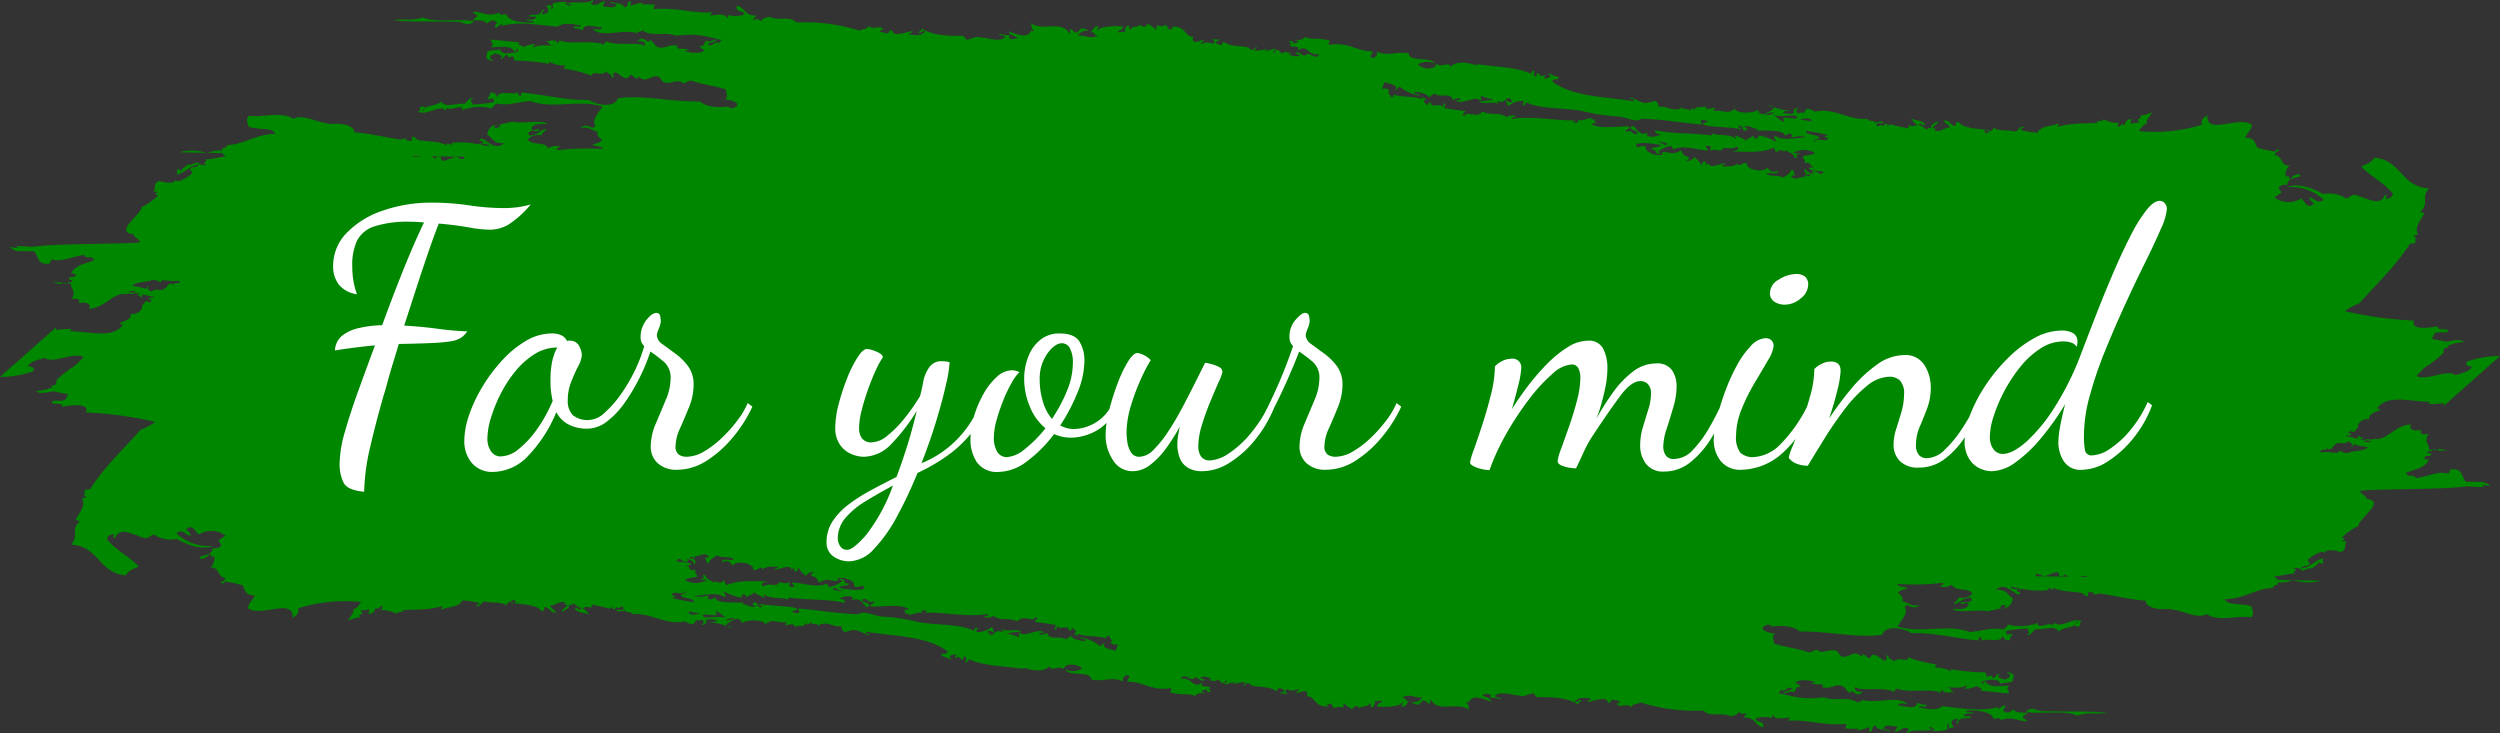 <svg xmlns="http://www.w3.org/2000/svg" xmlns:xlink="http://www.w3.org/1999/xlink" width="377.849" height="110.789" viewBox="0 0 377.849 110.789">
  <rect x="0" y="0" width="377.849" height="110.789" fill="#333333" stroke="none"/>
  <defs>
    <clipPath id="clip-path">
      <rect id="Rectangle_3620" data-name="Rectangle 3620" width="377.849" height="110.789" fill="none"/>
    </clipPath>
  </defs>
  <g id="Group_2069" data-name="Group 2069">
    <g id="Group_2068" data-name="Group 2068" transform="translate(0 0)" clip-path="url(#clip-path)">
      <path id="Path_21387" data-name="Path 21387" d="M158.013,145.335a.463.463,0,0,0-.053-.165c.079.02.13.057.053.165" transform="translate(-62.246 -52.333)" fill="#008700"/>
      <path id="Path_21388" data-name="Path 21388" d="M157.856,145.145l.052-.005c0,.006.007.013.011.019-.02-.005-.041-.01-.063-.014" transform="translate(-62.205 -52.323)" fill="#008700"/>
      <path id="Path_21389" data-name="Path 21389" d="M94.694,144.23a1.01,1.01,0,0,1,.191-.047c-.064.056-.131.081-.191.047" transform="translate(-37.315 -51.978)" fill="#008700"/>
      <path id="Path_21390" data-name="Path 21390" d="M607.7,106.072c2.06.382,1.039.357-1.07.161.23-.248.93.227,1.07-.161" transform="translate(-239.051 -38.239)" fill="#008700"/>
      <path id="Path_21391" data-name="Path 21391" d="M0,56.972a14.672,14.672,0,0,0,5.047-.87c.229-.535-.259-.667-.837-.752.53-.9,1.645-.893,2.506-1.28,1.3,1.019,4.142-.895,5.889-.12a7.5,7.5,0,0,1-1.692,1.6,1.168,1.168,0,0,0-.547.4A11.2,11.2,0,0,0,8.55,57.44c-.053.059.122,1-.729.774a.244.244,0,0,0,.11.308A7.676,7.676,0,0,1,5.44,59.1c.519.544,1.52.2,2.755.047.487.13,1.221.276,2.118.432a2.44,2.44,0,0,0-.3.624c-.39.662-1.54.155-2.154.472-.13.75,1.5-.119,1.586.823,1.1-.308,4.237-.62,3.525.836a58.281,58.281,0,0,1,10.489,1.432,9.907,9.907,0,0,1-2.2,1.184c-3.307,3.676-5.243,5.374-7.583,8.883-.159.294-.675.038-.889.251.1.351-.307.986.323,1.042-.144.227-.582,0-.7.27.507.961-.2,1.833-.971,3.105a.919.919,0,0,0,.677.233c-1.558,1.292-.093,2.117-1.371,3.574,4.293.278,4.107,4.307,8.279,4.651.394-.833,1.249-.961,1.944-1.331-1.368-1.514-3.607-2.541-4.8-4.155.135-.516.524-.638.917-.757.475-.021-.427.728.348.539.7-1.908,3.237-.086,4.626.1.483-.067.736-.489,1.217-.558a4.476,4.476,0,0,0,3.41.657c1.571.843,3.823,1.8,5.58,1.031a7.114,7.114,0,0,1-5.6-1.876c.908-.792,1.425.311,2.172.374a1.185,1.185,0,0,0-.768-.914c1.165-1.071,1.377.413,2.031.7a3.491,3.491,0,0,1,3.995.207,8.266,8.266,0,0,0-1.1.739,2.674,2.674,0,0,1,.465.717,1.269,1.269,0,0,1-1.335.381c.155.913-1.142,1.078-1.944,1.331-.135.755,1.62-.083,1.334-.38.39-.035.626.174.3.2-.048.21.464.265.56.054a2,2,0,0,1-.591,1.8c1.37-.237,1.009,1.33,2.237,1.557.087.537-.985.594-.54.79.292.088.407-.093.515-.289a21.334,21.334,0,0,1,2.661.587c.368.65.332,1.525,1.864,1.522-.446.948-.9,1-1.037,1.924,1.843,1.5,6.964-1.688,6.749,1.475.745-.406.959-.884.825-1.439a23.383,23.383,0,0,1,9.559-.952c-.4.372-.615,1.034-1.241,1.062.218.627-.428.985-.779,1.777a4.746,4.746,0,0,1,1.779-.506c-.05-.162-.175-.636.4-.467a.571.571,0,0,0-.35-.537c.476-.147.571-.013,1.263-.219.335.057-.125.559.091.681.518-.011.842-.324.986-.916.574.338.381,0,.888-.255.27-.067.111.425-.091.6a4.479,4.479,0,0,1,2.469.634c-.61-.5,1.766-.238.656-.612,2.709-.178,3.842.009,6.1-.6.383.131-.338.232-.025.5,1.022-.5,2.52-.265,3.136-1.387a11.552,11.552,0,0,1,2.547.4c-.053.284-.279.292-.517.29.238.606.941-.336,1.219-.56,1.256.367,2.609-.017,3.408.657.111-.64.71-.532.985-.917.09.155.471.144.419.377-.381.436-.4-.283-.817.091,1.409.28,3.948.175,4.692,1.283.6-.09.314-.222.47-.628.891.111.676.842,1.772.838-.161-.437-.887-.561-.885-1.092.833.018,1.228-.632,2.151-.471.336.1-.507.433.421.377-.193.514-.734.493-.87,1.1.452-.208,1.292-.632,1.059-1.079.348.09.6.022.7-.269a3.255,3.255,0,0,0,1.214.785c-.365.458-.559-.152-.934-.088-.025.746,1.369.7,2.075,1.037a2.173,2.173,0,0,0-.954-.93,1.347,1.347,0,0,1,1.379-.041.6.6,0,0,1,.026-.5,23.038,23.038,0,0,1,2.663.585c.166-.09.33-.184.5-.277-.1.177-.151.326.334.372a1.777,1.777,0,0,1,.2-.345c.224.164.343.223.859-.074.135.087.273.171.231.357-.194.332-.839-.035-1.075.235-.038.268,1.1.1,1.379-.038-.248.437.861.122,1.148.6,2.492-.274,5.079,1.749,7.843,1.084a2.629,2.629,0,0,0,1.166.445,1.226,1.226,0,0,0,.469-.629c.3.015.679.145.819-.09.195.071.662.583.093.68-.067.372,1.013-.139.584-.45.262-.5,1.05-.185,1.637-.182-.061.537-.708.168-.959.414a6.362,6.362,0,0,1,2.965.783c.694-.168-.689-.167-.607-.393a3.815,3.815,0,0,1,1.745-.983c.409.107.716.333.61.712.831-.616,3.431-.626,3.621.175,1-1.056,2-.089,3.085-.384.381.131-.338.231-.026.5.778-.2,1.36-.272,1.425.3.537-.56,1.172.237,1.663-.686.082.327.35.487.63-.108.151.583,1.249,0,1.1.608,1.213-.973,2.666.336,3.5-.008.3.28.082.851.768.916,1.687-.646,1.864-.109,3.48.494.7-.169-.734-.143-.348-.538,4.077.708,9.172.592,12.3,3.009-.405.65-.821.019-1.029.576.713.356.936.23,1.469.643.258-.349-.256-.263-.162-.52a1.2,1.2,0,0,1,.889-.253c.382.13-.337.231-.025.5.484-.281.8-.04.863.249.7.1.125-.126.4-.467.536.025.366.446.206.862.367.113.457-.2.588-.451,1.992.991,5.141,1.035,7.563,1.386.465.065.979-.026.82-.091,1.069.453,3.175.692,3.832-.313-.088,1.021,1.328-.138,2.1.534.2-1.118,2.313-.731,2.758-.076a2.826,2.826,0,0,1-2.57.094c.667,1.2,3.817.107,3.99,1.554,1.774.35,3.307-.522,4.742.278.038-.427.05-.769.613-.953.887.123-.033.5.136,1.023,2.042-.184,3.645,1.449,6.4.94.566.2-.135.363.091.679,1.966.44,2.851.047,3.668.514a1.316,1.316,0,0,1,1.519-.359c.053-.194-.281-.171-.489-.217.062-.447.522-.276.772-.432.151.164-.313.441.605.393.032-.26-.527-.191-.09-.68-.709-.361-1.576.129-1.211-.788-1.456,1.2-1.525-.96-3.293-.479.721-1.19,1.557.647,2.266-.292.617.168.6.691,1.355.464.1-.3-.59-.158-.607-.393.471-.372,1.338.057,1.681.158-.074.157-.284.106-.444.127.2.157,1.5.432,1.191-.055.292.163.667.278.723.571.505.077.75-.187.587-.448.414.089.244.478-.213.485.369.428.909-.181,1.823-.165-1.546.762,1.194-.273,1.495.141a1.086,1.086,0,0,0-.4.468c.388-.033.423-.615.96-.416.375.8,2.936.2,4.13,1.232l.213-.486c.622-.063.608.23,1.051.267a1.43,1.43,0,0,1-.774.432c.022.206.751-.04,1.05.267.056-.315-.4-.343-.02-.844a2.033,2.033,0,0,0,1.752,0c.465.086-.377.255-.283.648.878-.336,1.94-.724,1.54.48,1.158-.29,1.045,1.615,3.244,1.483-.408-.431-.078-.17.4-.467.208.209.255.508.464.718.7-.2.65-.282,1.379-.039.211-.439-.168-.354.283-.647.278.566.624.437,1.142.948.062-.427.5-.854,1.077-.234.345-.461,1.229-.087,1.474-.7.513,0-.127.642.536.555.354-.619.456-.556.238-.988a2.035,2.035,0,0,0,1.191-.055c-.133.517-.734.31-.8.934,1.053.084,3.594.09,3.79-.654.232.075-.022.421-.1.664.663.12.823-.535,1.172-.9-.817.09-.351-.536-1.168-.447,1.491-.707,1.779.086,3.132-.042a1.507,1.507,0,0,1-1.663.686c.178.266.708.338,1.166.446.1-.292.379-.32.471-.63.857-.113.58.409,1.168.446.15-.288-.081-.361.1-.664,1.294,2.229,4.241.129,6.044,1.748-.5-.443-.041-.765-.627-1.237.136-.2.444-.13.374.035.481-1.46,2.343-.553,3.389-.185-.016-.561-.84-.67-1.328-.968.481-.319,1.677-.376,1.166.446.7-.191.848.02,1.5.14.639-.208-.979-.173-.722-.572.765-.622,2.575-.1,2.758-.077.479.059.914.138.748.07.893.364,1.668-.311,2.266-.293.222.008.216.58.722.575,1.377-.015,4.325-.054,5.956,1.062.216-.113.3-.429.585-.448-.048-.558-.6.294-1.006.074.53-.823,1.837-.588,2.527-.436-.193.151-.5.125-.587.45.966-.087,2.913-.982,3.06.119.367.113.457-.2.587-.45a3.887,3.887,0,0,1,1.237.285c-.051.281-.278.292-.516.29.45.8,1.479-.142,2.289.549.168-.642.949-.34,1.289-.72a27.246,27.246,0,0,0,9.574,1.24c.951,1.111,2.859.145,4.086.888.476-.17,1.06-.169,1.288-.721.269.324.393.417,1.052.268.462.084-.379.253-.284.647,1.631-.158,1.615,1.234,2.868,1.448.251-1.062-.951-.6-1.186-1.291a4.088,4.088,0,0,1,2.571-.093.607.607,0,0,1,.024-.5c.428.713,1.385.565,2.546.408.247.1-.163.2-.212.485,2.967-.208,5.352.785,8.739.484.231.074-.022.42-.1.664A10.864,10.864,0,0,0,281,110.1c-1.2.569,1.071.07,1.449-.2.334.056-.126.56.09.681.74-.033.148-.792.985-.916.155.735,1.045.446,1.96.858.568-.133-.647-.275-.794-.411.209-.761,1.2-.313,1.895-.326.417.01-.166.58-.167.824.75-.013.992-.815,1.966-.487.453.208-.459.406-.1.663.953-.7,2.481-.147,3.717-.491.054-.193-.281-.17-.49-.215.365-.458.559.154.934.089a.826.826,0,0,1-.515.288,7,7,0,0,0,2.2-.129c.647-.31-.345-.593.425-.97-.061.254-.3.925.724.572-.068-.37-.63-.464-.067-1.185a.4.4,0,0,0,.445-.125c.8.106-.559.747.278.7.133-1.06,1.22-.648,1.92-.829.133-.362-.763-.145-1.051-.267.2-.5.774-.429,1.334-.38.71-.249-1.072-.122-.98-.43,1.165-.129,4,.074,4.129,1.232.447-.031,1.179-.277,1.052.267,1.635-.861,3.194.323,4.066.045-.125-.256-.607-.312-.721-.574.214-.3.579-.366.727-.772,2.376.373,5.6-.318,7.545.54,1.9-.6,2.361-.139,4.465-.421-2.392-.309-6.679-.132-9.813-.25-.765-.028-1.781-.929-2.455.275-.709-.092-1.695-.029-1.727-.5-.5.047-.672.589-1.332.38-.139-.045-.118-.18-.3-.2-.352-.051.554-.574.167-.825-.352-.09-1.14,1.1-.89.252-2.624.7-5.109.224-8.5-.126-1.014.81-2.761.32-3.574.167.167-.462,1.135.311,1.145-.4a3.464,3.464,0,0,1-1.423-.3c.085,1.221-2.3.409-2.9.4.229-.459.908-.222,1.449-.2-1.383-1.39-4.609.055-6.729-.632-.1.377-.618.129-.77.431-1.389-1.041-3.624-.166-5.092-.815-3.081.368-4.071.011-6.915-.651a1.217,1.217,0,0,0,.47-.629c.1.725.743-.06,1.265-.217a.724.724,0,0,0,.487.216c-.434.32-1.16.193-1.474.7.587.005.887-.437,1.637-.182.485-.623.1-.9,1.1-.739-.362-.164-.268-.583-.912-.59.466-1.086,4.436-.008,2.385-.113.3.485,2.382-.063,1.657.663,1.2.387,1.858-.432,2.829-.241.761.149.779.9,1.444,1.145-.028-.008.168-.313.142-.322.436.143,1.137,1.1,1.752,0-.61.306-1.435-.01-1.1-.609.688.746,4.027-.078,5.722.707.23,0,.288-.279.4-.467,2.011.738,5.2-.068,6.725.634l.213-.485c.334.643.885.477,1.8.336-.785-.259-.072-.6-1.283-.624,1.165-.122,2.175.279,3.272-.366-.084.232-.168.462-.4.468.171.242,1.432-.124,1.895-.327.126.186,1.189.459.465.718,1.363.064,2.824.262,4.3.4.258-.641-.6-.57.121-1.166-1.532-.027-2.941.425-3.593-.675-.233.006-.288.279-.4.466-.188-.058.013-.331-.233-.357.6-.32,2.855-.689,2.8.264.585-.182,1.334-.109,1.895-.328.251-.773.468-1.253-.743-1.415-.111.307.57.169.35.537-.059.455-.513.291-.658.611-.336-.146-1.674-.355-.838-.751-.4-.352-.524.311-1.031.574-.169-.431-.21-.626-.863-.249-.184-.182-.185-.467-.279-.7a29.623,29.623,0,0,1-5.233-.494c-.021.136.118.179.045.343a4.643,4.643,0,0,0-2.475-.57c.085-.232.171-.46.4-.468a19.711,19.711,0,0,1-4.389-1.085c-.15.906-1.3-.215-2.222.632-.127-.377-.959-.359-.768-.914-.85-.006.2.374-.54.79-.706-.137-1.162-1.067-1.959-.858-.056.015-.316.48-.4.468-.462-.077-.536-.554-1.1-.608.058.006.019.334.045.341-.249-.062-.668-.4-.979-.428-.521-.056-1.368.57-1.966.489-.536-.075-.627-.812-1.14-.95-.9-.241-2.176.624-2.687-.084-.559-.051-.82.359-1.333.379-1.628-.608-3.34-.726-5.252-1.335-.021-.381-.432-1.475.285-1.487-1.146-.109-2.979-.68-1.4-1.312.445-.179.888.2.676.233,1.429-.19,3.279-.187,4.343.744,4.459-.079,8.149,1,12.43.5.554-1.668,3.541-.9,4.4-.262,3.418-.091,6.454.748,10.019,1.112.319-.191.184-.247.212-.484.421.008.538.188.349.535.9-.49,3.024.395,3.228-.7.317.228.145.732,1.095.609.014-.531.144-.37.425-.973-.893.1-.969.355-.979-.428a20.532,20.532,0,0,1,3.272-.365c-.062.242.56.977-.166.826.245.538,1.005-.418,1.286-.72,1.474.107,2.9-.668,3.551.334.926-.784,2.385-.437,2.764-1.425.462.086-.38.257-.285.648,1.406.206.251-.7,1.1-.738-1.488-.718-3.341,1.253-4.324.1.132.233-.038.262-.211.486-.436-.581-2.483.752-2.172-.373a7.293,7.293,0,0,1-4.582.242c-.044.471-.445.395-.54.79-1.939-.439-3.764.32-5.212.351-3.425-1.293-7.426.34-10.909-.858.9-1.305,1.6-1.972,1.086-2.928.094-.127.26-.145.33-.308.526.223,1.233.684,1.94.015-1.277.282-1.684-.366-2.662-.585.248-.512-.146-.843-.627-1.24.355-.444.98-.472,1.477-.7-.7-.329-1.189-.122-1.659-.661a37.35,37.35,0,0,0,7.082-.176c-.079.33-.259.5-.585.451.193.368,1.508.175,1.823-.166.619,1.146,2.13.329,3.128,1.3a1.986,1.986,0,0,1-2.037.651c-.229.279-.391.662-.727.774-.2.5.544-.1.537.088a3.056,3.056,0,0,1,1.943-.865c.185.058-.015.333.231.357-.6.616-.79.208-1.707.345-.114.746,1.123-.393,1.166.448-.587.881-1.741.474-2.408.615,1,.664,3.8-.039,5.3.329a14.849,14.849,0,0,1,2.493-.455c-.332-.2-.85.359-.717-.051.242-.012.195-.168.142-.323.277-.027.458-.2.819-.091l-.2.453a1.635,1.635,0,0,0,1.254-1.532c-.853-.418-.776-1.356-2.566-1.25,1.575-1.354,2.747.846,3.6.673.44-.571-.876-.161-.208-.862-.554.141-1,.059-1.131-.283.43.082.868.165,1.31.243a.735.735,0,0,1-.062.219c.185-.055.365-.1.542-.137a12.574,12.574,0,0,0,3.815.2c.033,0,.109-.32.141-.323.081-.005.93.543.631-.109,1.046.68,2.815.584,4.232.827a1.351,1.351,0,0,1,.733.5c.74.121.065-.228.469-.629.275.031.537.069.8.1a.3.3,0,0,0-.093.282c.344-.036.679-.09,1.008-.148,2.527.4,4.654.939,6.854,1.071.015,1.1,2.026,1.351,2.939,1.287,2.326-.162,4.6,1.646,6.284.758,1.741,1.2,4.843.148,6.8.474.434-.815.05-1.169-.041-1.688-1.719-.469-3.656-.1-4.014-1.051,2.961-.036,4.638-1.582,7.157-1.684.265-.13.32-.59.773-.433a1.453,1.453,0,0,0,.092-.418,4.545,4.545,0,0,0,2.106-.288.628.628,0,0,1,.427.011,7.738,7.738,0,0,0,3.988.031c.042-.01-2.574-.059-6.57-.129a1.178,1.178,0,0,0-.6-.607c.9.141,1.557-.255,3.274-.363-.776-.287.923-.652-.276-.7.377-.359,1.281,0,1.237.285.9-.145.91-.443,1.706-.344.207-.475,1.028-.587.8-.935.344.01.306.235.676.231.245-.381-.187-.382.165-.826-1.327.21-2.007,1.42-3.393,1.532.26-.59,1.2-.132,1.359-.881-.453.051-.132-.334-.419-.376a5.5,5.5,0,0,1,2.192-1.283,2.649,2.649,0,0,1,.4.194.4.4,0,0,1,.207-.271.181.181,0,0,0,.092-.079,4.1,4.1,0,0,1,2.114.225c1.057-.485.4-.588.894-1.6l-.748-.07c.438-.156.708-.419.025-.5a8.957,8.957,0,0,1,2.531-1.782c-.085-1.038,4.313-3.8,1.21-4.1.076-.5-1.142-.9-.885-1.092-1.279-.474,12.527-.21,16.093-.813,2.129.134,3.248.168,2.262,0,.179-.355.82.006,1.19-.058l-.009-.013a2,2,0,0,0-1.574-.586c-.652-.006-1.375-.015-2.049-.018-.667-.663-.427-2.14-2.335-1.863-.094.216-.189.432-.282.647-1.543-.485-3.185.455-4.9.657a.77.77,0,0,1-.179-.189.683.683,0,0,0-.573-.164c-.354.034-.567-.008-.591-.179-.012-.083-.133-.16-.289-.2,1.229-.624,2.858-.631,3.57-2.057-.288-.043-.746.01-.675-.233.061-.538.708-.17.96-.416.112-.379-.337-.418-.676-.231a1.466,1.466,0,0,0,.345-.463c.15.031.3.062.445.1a.338.338,0,0,1,.075-.237l-.464-.044c.126-.719-.911-1.189-.064-2.356-.759.058-1.453.2-1.1-.606-.993.173-1.923.054-1.585-.824-2.27-.022-3.674,2.569-5.618,2.165a1.355,1.355,0,0,0-.167.113c-.489-.041-.924-.073-1.266-.093a4.1,4.1,0,0,0,1.025.3l-.035.031c-2.233-.322-2.106-.392-.991-.329a3.605,3.605,0,0,1-.836-.5l-.214.487a9.057,9.057,0,0,0-1.715-.4c.107-.127.3-.185.717-.1.241-.338-.132-.334-.417-.377a1.1,1.1,0,0,0,.4-.469c.228.335.018.312.676.233.069-.347.314-.416.47-.63-.233-.579.817-1.472,1.687-1.188-.259-.739.925-1.171,1.572-1.367.042-.347-.142-.372-.49-.214,1.623-2.336,5.062-1.105,8.064-1.093a.376.376,0,0,1-.326.306,9.353,9.353,0,0,0,2.383-.114c.208.047.03.309-.025.5l8.581-7.608a14.672,14.672,0,0,0-5.047.87c-.229.535.259.667.837.752-.53.9-1.645.893-2.506,1.28-1.3-1.019-4.142.9-5.889.12a7.522,7.522,0,0,1,1.692-1.6,1.171,1.171,0,0,0,.547-.4A11.2,11.2,0,0,0,369.3,53.35c.053-.059-.122-1,.729-.774a.244.244,0,0,0-.11-.308,7.676,7.676,0,0,1,2.491-.578c-.519-.544-1.52-.2-2.755-.047-.487-.13-1.221-.276-2.118-.432a2.437,2.437,0,0,0,.3-.624c.39-.662,1.54-.154,2.153-.472.13-.75-1.5.119-1.586-.823-1.1.308-4.237.62-3.525-.836a58.279,58.279,0,0,1-10.489-1.432,9.906,9.906,0,0,1,2.2-1.184c3.307-3.676,5.243-5.374,7.583-8.883.159-.294.675-.038.889-.251-.1-.351.307-.986-.323-1.042.144-.227.582,0,.7-.27-.508-.961.2-1.833.97-3.105a.919.919,0,0,0-.677-.233c1.558-1.292.093-2.117,1.371-3.574-4.293-.278-4.107-4.307-8.279-4.651-.394.833-1.25.961-1.944,1.331,1.368,1.514,3.607,2.541,4.8,4.155-.135.516-.524.638-.917.757-.475.021.427-.728-.348-.539-.7,1.908-3.237.086-4.626-.1-.483.067-.736.489-1.217.558a4.476,4.476,0,0,0-3.41-.657c-1.571-.843-3.823-1.8-5.58-1.031a7.114,7.114,0,0,1,5.6,1.876c-.908.792-1.426-.311-2.172-.374a1.185,1.185,0,0,0,.768.914c-1.165,1.071-1.377-.412-2.03-.7a3.491,3.491,0,0,1-3.995-.207,8.261,8.261,0,0,0,1.1-.739,2.675,2.675,0,0,1-.465-.717,1.269,1.269,0,0,1,1.335-.381c-.155-.913,1.143-1.078,1.944-1.331.135-.755-1.62.083-1.334.38-.39.035-.626-.174-.3-.2.048-.21-.464-.265-.56-.054a2,2,0,0,1,.591-1.8c-1.37.237-1.01-1.33-2.237-1.557-.087-.537.985-.594.541-.79-.292-.088-.407.093-.515.289a21.336,21.336,0,0,1-2.661-.587c-.368-.649-.332-1.525-1.864-1.522.447-.948.9-1,1.037-1.924-1.843-1.5-6.964,1.688-6.749-1.475-.745.406-.959.884-.825,1.439a23.385,23.385,0,0,1-9.559.952c.4-.372.615-1.034,1.241-1.062-.218-.627.428-.985.779-1.777a4.747,4.747,0,0,1-1.779.506c.05.162.175.636-.4.467a.57.57,0,0,0,.349.537c-.476.147-.571.013-1.263.219-.335-.057.125-.559-.091-.681-.518.011-.842.324-.986.916-.574-.339-.381,0-.888.255-.27.067-.111-.425.091-.6a4.479,4.479,0,0,1-2.469-.634c.61.5-1.766.238-.656.612-2.709.178-3.842-.008-6.1.6-.383-.131.338-.231.025-.5-1.022.5-2.519.265-3.136,1.387a11.553,11.553,0,0,1-2.547-.4c.053-.284.279-.292.517-.29-.238-.606-.94.336-1.219.56-1.256-.367-2.609.017-3.408-.657-.111.64-.71.532-.985.917-.09-.155-.471-.144-.419-.377.381-.435.4.283.817-.09-1.409-.281-3.948-.175-4.692-1.283-.6.09-.314.222-.47.629-.891-.112-.676-.843-1.772-.839.161.437.887.561.885,1.092-.833-.018-1.228.632-2.151.471-.336-.1.507-.433-.421-.377.193-.514.734-.493.87-1.1-.451.208-1.292.632-1.058,1.079-.348-.091-.6-.023-.7.268a3.255,3.255,0,0,0-1.214-.785c.365-.458.559.152.934.088.025-.746-1.369-.7-2.075-1.037a2.173,2.173,0,0,0,.954.93,1.346,1.346,0,0,1-1.378.041.606.606,0,0,1-.027.5,23.2,23.2,0,0,1-2.663-.586c-.166.09-.33.184-.5.277.1-.177.151-.326-.334-.372a1.775,1.775,0,0,1-.2.345c-.224-.163-.343-.223-.859.075-.134-.088-.273-.172-.231-.358.194-.332.839.035,1.076-.235.038-.268-1.1-.1-1.379.038.247-.437-.861-.122-1.148-.6-2.492.275-5.079-1.749-7.843-1.084a2.629,2.629,0,0,0-1.166-.445,1.226,1.226,0,0,0-.469.629c-.3-.015-.679-.145-.819.09-.195-.071-.662-.583-.093-.68.067-.373-1.013.138-.584.449-.262.5-1.05.185-1.637.182.061-.538.708-.169.959-.414a6.359,6.359,0,0,1-2.965-.783c-.7.168.689.167.607.393a3.812,3.812,0,0,1-1.745.983c-.409-.107-.716-.332-.61-.712-.832.616-3.431.626-3.621-.175-1,1.056-2,.089-3.085.384-.381-.132.338-.232.026-.5-.778.2-1.361.272-1.425-.3-.537.56-1.171-.237-1.663.686-.082-.327-.35-.487-.63.108-.151-.583-1.249,0-1.1-.608-1.212.973-2.665-.336-3.5.008-.3-.28-.082-.851-.768-.916-1.687.646-1.864.109-3.48-.494-.7.17.734.143.348.538-4.077-.709-9.172-.592-12.3-3.009.4-.65.82-.019,1.028-.576-.713-.356-.936-.23-1.469-.643-.258.349.256.263.162.52a1.2,1.2,0,0,1-.889.253c-.382-.13.338-.231.025-.5-.484.281-.8.04-.863-.249-.7-.1-.125.126-.4.467-.536-.025-.366-.446-.206-.862-.367-.113-.457.2-.588.451-1.992-.991-5.141-1.035-7.563-1.386-.465-.065-.979.026-.82.091-1.068-.453-3.175-.691-3.832.313.088-1.021-1.329.138-2.1-.534-.2,1.118-2.313.731-2.758.076a2.826,2.826,0,0,1,2.57-.094c-.667-1.2-3.817-.107-3.99-1.554-1.774-.35-3.307.522-4.742-.278-.038.427-.05.769-.613.953-.887-.123.033-.5-.136-1.023-2.042.184-3.645-1.449-6.4-.94-.566-.2.135-.363-.092-.679-1.966-.44-2.851-.047-3.668-.514a1.316,1.316,0,0,1-1.519.359c-.053.194.281.171.489.217-.062.447-.522.276-.773.432-.15-.164.313-.441-.6-.393-.032.26.527.191.09.68.708.361,1.576-.129,1.211.788,1.455-1.2,1.525.96,3.293.479-.721,1.191-1.557-.647-2.266.292-.617-.168-.6-.691-1.355-.464-.1.3.59.158.607.393-.471.372-1.338-.057-1.682-.158.075-.157.284-.106.445-.127-.2-.157-1.5-.432-1.191.055-.292-.163-.667-.278-.723-.571-.505-.077-.75.187-.587.448-.414-.089-.244-.478.213-.485-.369-.428-.909.182-1.822.166,1.546-.763-1.194.272-1.5-.141a1.085,1.085,0,0,0,.4-.468c-.388.033-.423.615-.96.416-.376-.8-2.937-.2-4.131-1.232l-.213.487c-.622.062-.608-.231-1.051-.268a1.429,1.429,0,0,1,.774-.432c-.022-.206-.751.04-1.05-.267-.056.315.405.343.02.844a2.036,2.036,0,0,0-1.752,0c-.465-.086.377-.255.283-.648-.878.336-1.94.724-1.54-.48-1.158.29-1.045-1.615-3.244-1.483.408.431.078.17-.4.468-.207-.21-.254-.509-.463-.718-.7.2-.651.281-1.379.038-.211.439.168.354-.283.647-.278-.566-.624-.437-1.142-.948-.062.427-.5.854-1.077.234-.345.461-1.229.087-1.474.7-.513,0,.127-.643-.536-.555-.354.618-.456.556-.238.987a2.04,2.04,0,0,0-1.191.055c.133-.517.734-.31.8-.934-1.053-.084-3.594-.09-3.79.654-.231-.074.022-.421.1-.664-.663-.12-.823.535-1.172.9.817-.09.351.536,1.168.447-1.491.707-1.779-.086-3.132.042a1.507,1.507,0,0,1,1.663-.686c-.178-.267-.708-.338-1.166-.446-.1.292-.379.32-.471.629-.857.113-.58-.409-1.168-.446-.15.288.081.361-.1.664-1.294-2.229-4.242-.128-6.044-1.748.5.444.041.765.627,1.237-.136.2-.444.13-.374-.035-.481,1.46-2.343.553-3.389.185.016.561.84.67,1.328.968-.481.32-1.677.376-1.166-.446-.7.192-.848-.02-1.5-.139-.639.208.979.173.722.572-.765.622-2.575.1-2.758.077-.479-.059-.914-.138-.748-.07-.893-.364-1.668.311-2.267.293-.221-.008-.215-.58-.722-.575-1.377.015-4.325.054-5.956-1.062-.216.113-.3.429-.585.448.048.558.6-.293,1.006-.074-.53.823-1.837.588-2.527.436.193-.151.5-.125.587-.45-.966.087-2.913.982-3.06-.118-.367-.113-.456.2-.587.45a3.887,3.887,0,0,1-1.237-.285c.051-.281.278-.292.516-.289-.45-.8-1.479.141-2.289-.549-.168.642-.949.34-1.289.72a27.276,27.276,0,0,0-9.574-1.24c-.951-1.111-2.859-.145-4.086-.888-.476.17-1.06.169-1.288.721-.27-.324-.394-.417-1.053-.268-.462-.084.379-.253.284-.647-1.63.158-1.615-1.234-2.869-1.448-.251,1.062.951.6,1.186,1.291a4.088,4.088,0,0,1-2.571.093.609.609,0,0,1-.024.5c-.428-.714-1.385-.566-2.546-.409-.247-.1.163-.2.211-.485-2.967.208-5.351-.785-8.738-.484-.231-.074.023-.42.1-.664A10.865,10.865,0,0,0,96.852.686c1.2-.569-1.071-.07-1.448.2-.336-.057.125-.56-.091-.682-.739.033-.148.792-.985.916-.155-.735-1.045-.446-1.96-.858-.568.133.647.275.793.412-.209.761-1.2.312-1.895.326-.417-.011.166-.581.167-.825-.75.013-.993.815-1.966.487-.453-.208.46-.406.1-.663-.953.7-2.481.147-3.717.491-.054.193.281.17.49.215-.366.458-.56-.153-.934-.089A.825.825,0,0,1,85.919.33a6.989,6.989,0,0,0-2.2.13c-.647.31.345.592-.425.969.061-.254.3-.924-.723-.572.068.37.63.464.067,1.185a.406.406,0,0,0-.445.125c-.8-.106.559-.746-.278-.7-.133,1.06-1.22.648-1.92.829-.132.362.763.145,1.052.267-.2.5-.774.429-1.334.38-.71.249,1.072.122.98.43-1.166.129-4.005-.074-4.13-1.232-.447.031-1.179.277-1.052-.267-1.635.861-3.194-.323-4.066-.044.125.255.607.311.721.573-.214.3-.579.366-.727.772-2.376-.373-5.6.318-7.545-.54-1.9.6-2.361.139-4.465.421,2.392.309,6.679.132,9.813.25.765.028,1.781.929,2.455-.275.709.092,1.695.029,1.727.5.5-.047.672-.589,1.332-.38.139.045.118.18.3.2.352.051-.554.574-.167.825.353.09,1.14-1.1.89-.252,2.624-.694,5.108-.224,8.5.126,1.014-.81,2.761-.32,3.574-.167-.167.463-1.135-.311-1.145.4a3.471,3.471,0,0,1,1.423.3c-.085-1.221,2.3-.409,2.9-.4-.229.459-.908.221-1.449.2,1.383,1.39,4.609-.055,6.729.633.1-.378.618-.129.77-.432,1.389,1.041,3.623.166,5.092.815,3.081-.368,4.071-.01,6.915.651a1.214,1.214,0,0,0-.469.629c-.1-.725-.744.06-1.265.217a.724.724,0,0,0-.487-.216c.434-.32,1.16-.193,1.474-.7-.588-.005-.886.437-1.637.182-.485.623-.1.9-1.1.739.362.164.268.583.912.59-.466,1.087-4.436.008-2.385.113-.3-.485-2.382.063-1.657-.662-1.2-.388-1.858.431-2.829.24-.762-.149-.779-.9-1.445-1.145.028.008-.167.313-.141.322-.436-.143-1.137-1.1-1.753,0,.611-.306,1.436.01,1.1.609-.688-.746-4.027.078-5.722-.707-.229,0-.287.279-.4.468-2.012-.738-5.2.068-6.725-.634l-.213.485c-.334-.643-.885-.477-1.8-.336.785.259.072.6,1.283.624-1.165.122-2.175-.279-3.272.366.084-.232.168-.462.4-.467-.171-.242-1.432.123-1.895.326-.126-.186-1.189-.459-.465-.718-1.363-.064-2.824-.262-4.3-.4-.258.641.6.57-.121,1.166,1.532.027,2.941-.425,3.593.676.233-.006.288-.279.4-.466.188.058-.013.331.233.357-.6.32-2.855.69-2.8-.263-.585.182-1.334.108-1.895.327-.251.773-.468,1.253.743,1.415.111-.307-.57-.169-.351-.537.059-.454.514-.29.658-.611.336.146,1.674.355.838.751.4.352.524-.311,1.031-.574.169.431.211.626.863.249.184.182.185.467.279.7a29.621,29.621,0,0,1,5.233.494c.021-.136-.118-.179-.045-.343a4.635,4.635,0,0,0,2.475.57c-.085.232-.171.46-.4.468a19.746,19.746,0,0,1,4.389,1.085c.15-.906,1.3.215,2.221-.632.128.378.96.359.768.914.85.006-.2-.373.54-.79.707.137,1.162,1.067,1.959.858.056-.015.316-.48.4-.468.463.077.536.554,1.1.608-.058-.006-.019-.334-.045-.341.249.062.668.4.979.428.521.056,1.368-.57,1.966-.489.536.075.627.812,1.14.95.9.241,2.176-.624,2.687.084.559.05.82-.359,1.333-.379,1.628.608,3.34.726,5.252,1.335.021.381.432,1.475-.285,1.487,1.146.109,2.979.68,1.4,1.312-.446.179-.889-.2-.677-.233-1.429.19-3.279.187-4.343-.744-4.459.079-8.149-1-12.43-.5-.554,1.668-3.541.9-4.4.262-3.417.091-6.454-.748-10.019-1.112-.319.191-.184.247-.212.484-.421-.008-.538-.188-.349-.535-.9.49-3.024-.395-3.228.7-.317-.228-.145-.732-1.095-.609-.014.531-.144.37-.425.973.893-.1.969-.355.979.428a20.532,20.532,0,0,1-3.272.365c.062-.242-.56-.977.166-.826-.245-.539-1.005.418-1.286.719-1.474-.107-2.9.668-3.551-.334-.926.784-2.385.437-2.764,1.425-.462-.085.38-.256.285-.648-1.406-.206-.251.7-1.1.738,1.488.718,3.34-1.253,4.323-.1-.132-.233.038-.262.211-.486.436.581,2.483-.752,2.172.373a7.293,7.293,0,0,1,4.582-.242c.045-.471.445-.395.54-.79,1.939.439,3.764-.32,5.212-.351,3.427,1.294,7.427-.34,10.909.858-.9,1.305-1.6,1.972-1.086,2.928-.094.127-.259.145-.329.308-.527-.223-1.234-.683-1.94-.015,1.277-.281,1.683.366,2.662.585-.249.512.145.844.627,1.241-.355.443-.98.471-1.476.7.7.328,1.188.121,1.658.66a37.357,37.357,0,0,0-7.082.176c.079-.33.26-.5.586-.451-.192-.368-1.508-.175-1.823.166-.619-1.146-2.129-.329-3.128-1.3a1.985,1.985,0,0,1,2.037-.652c.229-.279.391-.662.727-.774.2-.5-.545.1-.537-.088a3.056,3.056,0,0,1-1.942.865c-.186-.058.014-.333-.232-.357.605-.616.791-.208,1.708-.345.114-.746-1.123.393-1.166-.448.587-.881,1.74-.474,2.408-.615-1-.664-3.8.04-5.3-.329a14.85,14.85,0,0,1-2.493.455c.332.2.85-.359.718.051-.243.012-.2.168-.142.323-.278.028-.459.2-.819.091l.2-.453a1.635,1.635,0,0,0-1.254,1.532c.853.418.776,1.356,2.566,1.25-1.576,1.354-2.747-.846-3.6-.673-.44.572.876.161.208.862.554-.141,1-.059,1.131.283-.43-.082-.868-.164-1.31-.243a.732.732,0,0,1,.062-.219c-.185.056-.365.1-.542.137a12.577,12.577,0,0,0-3.816-.2c-.033.005-.108.32-.14.323-.081.005-.93-.543-.631.109-1.046-.68-2.815-.584-4.232-.827a1.351,1.351,0,0,1-.733-.5c-.74-.121-.065.228-.469.629-.275-.031-.537-.069-.8-.1a.3.3,0,0,0,.093-.282c-.344.036-.679.09-1.008.148-2.527-.4-4.654-.939-6.854-1.071-.015-1.1-2.026-1.351-2.939-1.287-2.325.162-4.595-1.646-6.283-.758-1.741-1.2-4.843-.147-6.8-.474-.434.815-.05,1.169.041,1.688,1.719.469,3.656.1,4.015,1.051-2.962.036-4.639,1.582-7.157,1.684-.265.131-.32.59-.773.434a1.444,1.444,0,0,0-.092.418,4.537,4.537,0,0,0-2.106.288.628.628,0,0,1-.427-.011,7.738,7.738,0,0,0-3.988-.031c-.042.01,2.574.06,6.57.129a1.179,1.179,0,0,0,.6.606c-.9-.141-1.557.255-3.273.363.775.288-.923.653.276.7-.377.359-1.281,0-1.237-.285-.9.145-.91.444-1.706.344-.207.475-1.028.587-.8.935-.344-.01-.307-.235-.676-.231-.245.381.187.382-.165.826,1.327-.21,2.007-1.42,3.393-1.532-.26.59-1.2.132-1.359.882.453-.052.132.334.418.375a5.494,5.494,0,0,1-2.191,1.283,2.631,2.631,0,0,1-.4-.194.393.393,0,0,1-.207.271.183.183,0,0,0-.092.079,4.1,4.1,0,0,1-2.114-.225c-1.057.485-.4.588-.894,1.6l.748.07c-.438.155-.708.418-.025.5A8.956,8.956,0,0,1,21.4,31.3c.085,1.039-4.313,3.8-1.209,4.1-.076.5,1.141.9.885,1.092,1.279.475-12.527.21-16.093.813-2.129-.134-3.248-.168-2.261,0-.179.356-.821-.006-1.191.058l.008.013a2,2,0,0,0,1.574.586c.652.006,1.375.015,2.049.018.667.663.427,2.14,2.335,1.863.094-.216.189-.432.282-.647,1.543.485,3.185-.455,4.9-.657a.758.758,0,0,1,.179.189.683.683,0,0,0,.573.164c.354-.034.567.008.591.179.012.083.133.16.289.2-1.229.624-2.858.631-3.57,2.057.288.043.746-.01.675.233-.061.538-.708.17-.96.416-.111.379.337.418.676.231a1.454,1.454,0,0,0-.346.464c-.15-.032-.3-.063-.445-.1a.337.337,0,0,1-.075.237l.464.044c-.127.719.911,1.189.064,2.356.759-.058,1.453-.2,1.1.607.993-.174,1.923-.055,1.585.823,2.27.022,3.674-2.569,5.618-2.165a1.439,1.439,0,0,0,.167-.113c.49.042.924.074,1.266.093a4.1,4.1,0,0,0-1.025-.3l.035-.031c2.233.322,2.106.392.991.329a3.624,3.624,0,0,1,.837.5l.213-.487a9.118,9.118,0,0,0,1.715.4c-.107.127-.3.185-.717.1-.241.338.131.334.417.377a1.107,1.107,0,0,0-.4.469c-.228-.335-.018-.312-.676-.233-.069.346-.314.416-.47.629.233.579-.817,1.473-1.687,1.188.259.739-.925,1.171-1.572,1.367-.042.347.142.372.49.214-1.623,2.336-5.062,1.105-8.064,1.093a.376.376,0,0,1,.326-.306,9.384,9.384,0,0,0-2.383.114c-.208-.047-.03-.309.025-.5Zm103.351,32.9a.885.885,0,0,1,.532.082l-.532-.082m1.552,1.142a29.533,29.533,0,0,1-3.381-.641c.174-.047.349-.094.518-.148.244-.382-.89.009-.348-.54.334-.291,1.365.286,1.892-.326.428.168-.3.2-.445.483-.09-.013-.175-.023-.241-.029-.062.808,2.038.407,2,1.2m1.962-3.366a3.263,3.263,0,0,1-3.319.026c.44-.4,1.219-.289,1.778-.505.194-.477-.556-.423-.136-1.025-1.64.161-.551-.784-1.54-.482a1.205,1.205,0,0,1,.89-.253c-.231-.482-1.384-.446-2.288-.552.535-.977.622.24,1.752,0,.024-.2-.175-.274-.165-.466.417.261,1.069.391,1.043.9.21.1.434-.795-.091-.681a1.2,1.2,0,0,1,.413-.544c.444-.1.87-.2,1.286-.294a.938.938,0,0,1,.64.383c-.112.185-.4.1-.63.108.279.25.127.743.579.9.176-.538.653-.818,1.314-1.224.413.421,2.115.12,2.474.569-.427.425-1.642-.366-1.777.508,1.1-.5,1.27.036,1.728.5.122-.883,3.241-.476,3.036.622.621.167,1.411-.789,1.377-.038.534-.532,1.457-.46,2.339-.452-.052.281-.28.292-.516.289.122.581,2.446-.979,2.616.244A.374.374,0,0,1,120,85.87c.186.186-.2.259.161.521.606-.091.317-.224.471-.629a4.725,4.725,0,0,0,1.186,1.289,1.107,1.107,0,0,1,1.217-.558c-.737.351-.436.627.008.655l0,0c.416.214.551.586.767.914,1.189-.781,1.615-.242,2.829-.239a.456.456,0,0,1,.069-.46,3.006,3.006,0,0,1,1.813.329.41.41,0,0,1-.129.128c.073-.021.142-.049.211-.076a.927.927,0,0,1,.525.835c-.067.308.96.07,1.192-.057.414,0,.074.42.282.534-.374.022-.769.067-1.173.116a21.808,21.808,0,0,1-2.57-.3c.278-.566,1.23-.088,1.475-.7-1.114.136-.3-.81-1.468-.643-.055.193.281.169.488.216a4.032,4.032,0,0,1-2.008.987,1.914,1.914,0,0,1-.414-.558c-1.282.776-3.688-.077-5.189-.15-.088.334.368.365.279.7-1.08.013-.639-.361-.652-.733-.712.272-.61.125-1.565.02-.619.87-1.518-.055-2.41.615-.138-.044-.116-.178-.3-.2.133-.515.67-.411,1.03-.575-1.609.089-4.389-.307-6.288.586-.324-.145-.211-.532-.465-.718-.673.895-1.427-.309-1.334.38-.524-.345-1.178-.43-1.444-1.145-.993-.185.407.634-.587.45-.183.347.631.136.865.249m19.428,1.169c.168.288.62.416,1.1.528a3.5,3.5,0,0,1-1.646-.327,3.773,3.773,0,0,0,.543-.2M25.451,43.712c-.027.01-.053.017-.08.025.035-.012.062-.02.08-.025m79.433,40.421a1.167,1.167,0,0,1-.211.3c-.311.031-.414-.054-.48-.16.236-.044.468-.089.691-.136M19.751,43.93c1.161.182,1.395.279-.217.182.071-.063.142-.126.217-.182m.179-.728c.814-.677,2.192-.487,3.174-.907a2.772,2.772,0,0,1,1.188.4c.047-.107.094-.216.14-.324l.956.029a4.279,4.279,0,0,0,1.372.04l.442.011c-.055.716-1.317.043-.908.668a.928.928,0,0,0-.677-.233c-.351.182-.427.785-.914.756-.04.111-.012.168.052.193-.743.026-1.375-.218-1.85.244-.268-.217-.815-.276-.393-.881-.23.006-.285.281-.4.468A9.9,9.9,0,0,0,19.93,43.2m42.4-19.608,1.316.018c-.565.116-1.074.2-1.316-.018m7.815.1a1.831,1.831,0,0,0,.058.295,1.158,1.158,0,0,1-.95-.176.625.625,0,0,0-.493-.075c-.576.159-1.092.41-1.67.565-.443.025-.441-.2-.424-.433.012-.167-.487-.256-.64-.114a1.51,1.51,0,0,1-.363.242c.045-.221-.354-.2-.405-.363,1.943.026,3.611.047,4.887.059M352.4,67.079l.08-.025-.08.026h0M274.5,20.917a.885.885,0,0,1-.532-.082l.532.082m-1.552-1.142a29.531,29.531,0,0,1,3.381.641c-.175.047-.349.094-.518.148-.244.382.891-.009.348.54-.334.291-1.365-.286-1.893.326-.428-.168.3-.2.445-.483.091.012.175.022.241.028.062-.808-2.038-.407-2-1.2m.019,6.882a1.187,1.187,0,0,1,.211-.3c.311-.031.414.054.48.16-.236.044-.468.089-.691.136m-1.6.361a.938.938,0,0,1-.64-.383c.111-.185.4-.1.63-.108-.279-.25-.127-.743-.579-.9-.176.538-.653.818-1.314,1.224-.413-.42-2.115-.12-2.474-.569.427-.425,1.642.366,1.777-.507-1.1.5-1.27-.036-1.728-.5-.122.883-3.241.476-3.036-.622-.621-.167-1.411.789-1.377.038-.534.532-1.457.46-2.338.452.051-.281.279-.292.515-.289-.122-.581-2.446.979-2.616-.244a.375.375,0,0,1-.329.306c-.186-.187.2-.26-.16-.522-.607.091-.318.224-.472.629a4.718,4.718,0,0,0-1.186-1.289,1.106,1.106,0,0,1-1.217.558c.737-.351.436-.627-.008-.655v0c-.416-.214-.551-.586-.766-.914-1.189.781-1.615.242-2.829.239a.456.456,0,0,1-.069.46,3.007,3.007,0,0,1-1.813-.329.4.4,0,0,1,.129-.128c-.073.021-.142.049-.211.076a.927.927,0,0,1-.525-.835c.066-.308-.96-.07-1.192.058-.414,0-.074-.42-.282-.535.373-.022.77-.067,1.173-.116a21.836,21.836,0,0,1,2.57.3c-.279.566-1.231.088-1.476.7,1.114-.136.3.81,1.468.643.055-.193-.281-.169-.488-.216a4.029,4.029,0,0,1,2.008-.987,1.937,1.937,0,0,1,.414.558c1.281-.776,3.687.078,5.189.15.088-.334-.368-.365-.279-.7,1.081-.013.639.361.651.734.713-.272.61-.126,1.565-.021.619-.87,1.518.055,2.41-.615.138.044.116.179.3.2-.133.515-.67.412-1.03.575,1.609-.089,4.389.307,6.288-.586.324.145.211.532.465.718.674-.894,1.427.309,1.334-.38.524.345,1.178.43,1.444,1.146.993.185-.407-.635.587-.45.183-.347-.631-.136-.865-.249a3.265,3.265,0,0,1,3.319-.026c-.44.4-1.218.29-1.778.505-.193.477.557.423.137,1.025,1.64-.161.551.784,1.54.482a1.206,1.206,0,0,1-.89.253c.231.482,1.385.446,2.289.552-.536.977-.622-.24-1.753,0-.024.2.175.274.165.466-.417-.261-1.069-.391-1.043-.9-.21-.1-.434.795.091.681a1.2,1.2,0,0,1-.413.544c-.444.1-.87.2-1.286.294m-19.807-5.046c-.168-.288-.62-.416-1.1-.528a3.5,3.5,0,0,1,1.647.327,3.782,3.782,0,0,0-.544.2M265.7,19.431a.38.38,0,0,1-.327.306c1.088.026,4.394-.194,4.342.745.372.032.431-.418.889-.255.335.046.259.321.121.631a3.68,3.68,0,0,1,2.233-.164c-.681.1-1.508.219-2.28.267.016-.035.032-.068.047-.1a.491.491,0,0,0-.095.106c-.98.057-1.861-.012-2.21-.42-.7.207.16.549.021.845a9.475,9.475,0,0,0-2.521-.912c-.462.052.116.274-.4.468q-.632-.015-.351-.537c-.312.421-1.394.473-1.169.9a6.987,6.987,0,0,0-1.774-.84c-.027.219.219.285.162.522-1.05-.86-2.654-.377-3.711-.855-.021.133.116.178.044.341-3.494-.455-5.626-.155-8.595-.808.005.361.209.616.909.588a2.292,2.292,0,0,1-2.108.263,1.191,1.191,0,0,1,.156-.463c-1.393.549-1.557-.548-2.264-1.053-1.111.629.718.65.7,1.075a.726.726,0,0,1-.155.153c-.068,0-.136-.005-.2,0a.458.458,0,0,0-.138.03c-.316-.16-.62-.7-1.186-.337-.515-.321.811-.457.356-.811-1.72-.073-4.37.451-5.679-.365.155-.214.527-.09.819-.091-.4-.328-.346-.242-.278-.7-.153.179-.99.1-.373-.036-.319-.322-1.723.6-2.2.132a.594.594,0,0,1-.025.5l-.746-.07a.813.813,0,0,1,.513-.286c-3.065.083-6.556-.709-9.625-.233-.438-.044.262-.436.513-.287-.045-.4-1.182-.23-1.379.036-1.169-.863-2.207-.163-3.71-.854-.663,1.1-2.408-.149-2.6.6-.963.072.416-.717-.091-.682-.54-.073-2.466-.318-3.1-.46.094-.216.188-.431.284-.647-.728-.1-.05.256-.587.451-.2-.639-1.665.372-1.657-.661-.428.054-.505.213-.4.467-.261-.15-1.067-.611-.392-.879.242-.381-.89.008-.35-.538-.384.087-.155.292-.21.483-1.219-.5-3.125-.239-4.345-.743.107.251.028.413-.4.467.164-.387-.809-.756-.135-1.023a.99.99,0,0,0-1.051-.267c-.118-.153.051-.412.237-.987.895.2,2.243.487,1.631,1.164.364.013.364-.522.773-.434a6.15,6.15,0,0,0,2.938,1.288c.084-.373-1.034-.074-.72-.575.408-.019,2.067.307,2.146.875a1.673,1.673,0,0,1,.843-.592c.67.634,2.473-.247,2.707.926.386-.035.622-.3,1.075-.234.44.113-.382.444-.7.27.885.89,3.108-.751,3.693.012.606-.054-.028-.364.282-.648a5.4,5.4,0,0,0,1.913.517,11.148,11.148,0,0,1-2.266.293c.592.609,2.287-.146,2.919.443.005-.207-.1-.356-.422-.375,1.289-.183.565.453,1.78-.508.657-.082.466.31.791.412-.387.438-.772-.12-1.12-.106a2.157,2.157,0,0,1,.4.878,3.716,3.716,0,0,1,2.291-.794c.231.075-.022.42-.1.665.368.112.458-.2.587-.451,2.172,1.055,5.48.785,8.383,1.295a28.854,28.854,0,0,0,5.278.832c1.079-.059,2.942,1.058,3.737.352,3.589.1,6.246.679,9.158.859.026-.217-.22-.283-.162-.518.122-.356.7-.012,1-.075,0,.544-.659.068-.656.612,1.262.444,4.239.343,5.722.707.111-.307-.569-.169-.348-.538.925-.079.261,1.138,1.283.625.079-.287-.161-.4-.605-.393.913-.535,1.763.486,2.241.211m5.933-1.783a.324.324,0,0,1-.334.283c-.564-.075-1.143-.134-1.76-.16-.01.249.1.434.088.683a8.584,8.584,0,0,1-1.745-1.344c-.086.2-.646.3-1.17.24a3.674,3.674,0,0,1,1.325-.377c-.247.87,2.078.473,3.292.478.139.044.116.179.3.2m2.141.7c-.612-.109-1.212-.221-1.825-.318.783-.1,1.749-.409,1.825.318M358.1,66.861c-1.16-.182-1.394-.279.217-.182-.07.063-.141.126-.217.182m-.178.727c-.814.677-2.192.487-3.174.907a2.772,2.772,0,0,1-1.188-.4c-.047.107-.094.216-.14.324l-.956-.029a4.262,4.262,0,0,0-1.372-.039l-.442-.012c.055-.716,1.317-.043.908-.668a.928.928,0,0,0,.677.233c.351-.182.427-.785.914-.756.04-.111.011-.168-.052-.193.743-.026,1.375.218,1.85-.244.268.217.815.276.393.881.23-.006.285-.281.4-.467a9.937,9.937,0,0,0,2.184.463M315.523,87.2l-1.316-.019c.565-.116,1.074-.2,1.316.019m-7.815-.1a1.831,1.831,0,0,0-.058-.295,1.16,1.16,0,0,1,.95.176.624.624,0,0,0,.493.075c.576-.159,1.092-.41,1.67-.565.443-.025.44.2.424.434-.012.166.487.256.64.114a1.475,1.475,0,0,1,.363-.242c-.045.221.354.194.4.362-1.942-.026-3.611-.047-4.886-.059M112.146,91.36a.379.379,0,0,1,.327-.306c-1.088-.026-4.394.194-4.342-.745-.372-.032-.431.417-.889.254-.335-.046-.259-.321-.121-.631a3.684,3.684,0,0,1-2.233.164c.681-.1,1.508-.219,2.28-.267l-.047.1a.491.491,0,0,0,.095-.106c.98-.057,1.861.012,2.21.42.7-.207-.16-.549-.021-.845a9.484,9.484,0,0,0,2.521.912c.462-.051-.116-.274.4-.468q.632.015.351.537c.312-.421,1.395-.473,1.17-.9a6.974,6.974,0,0,0,1.774.84c.027-.219-.219-.285-.162-.522,1.049.861,2.654.377,3.711.855.021-.133-.116-.178-.044-.341,3.494.455,5.626.155,8.595.808-.005-.361-.209-.617-.909-.588a2.29,2.29,0,0,1,2.108-.264,1.181,1.181,0,0,1-.156.463c1.393-.548,1.557.548,2.264,1.053,1.111-.629-.718-.65-.7-1.075a.711.711,0,0,1,.154-.153c.068,0,.136.006.2,0a.463.463,0,0,0,.139-.03c.315.16.62.7,1.185.337.515.321-.811.457-.356.811,1.72.073,4.37-.451,5.679.365-.154.214-.527.09-.819.091.4.327.346.241.278.7.153-.179.99-.1.373.036.319.323,1.723-.6,2.2-.132a.6.6,0,0,1,.025-.5l.746.07a.813.813,0,0,1-.513.287c3.065-.083,6.556.709,9.625.233.438.044-.261.436-.513.287.045.4,1.182.23,1.378-.036,1.171.863,2.209.164,3.711.854.663-1.1,2.408.149,2.6-.6.963-.071-.416.717.091.682.54.074,2.466.318,3.1.46-.094.216-.188.431-.284.647.728.1.05-.256.587-.451.2.639,1.665-.372,1.658.661.427-.054.5-.213.4-.467.261.15,1.067.611.392.879-.242.381.89-.008.35.538.384-.087.155-.291.21-.483,1.219.5,3.125.238,4.344.742-.107-.251-.027-.413.4-.467-.164.387.809.756.135,1.023a.99.99,0,0,0,1.051.267c.118.153-.052.412-.237.988-.895-.2-2.243-.487-1.631-1.165-.364-.013-.364.522-.773.434a6.15,6.15,0,0,0-2.938-1.288c-.084.373,1.034.074.72.575-.408.019-2.067-.307-2.146-.874a1.677,1.677,0,0,1-.843.591c-.67-.634-2.473.247-2.707-.926-.386.035-.622.3-1.076.234-.439-.113.383-.444.7-.27-.885-.89-3.108.751-3.693-.012-.606.054.028.364-.282.648a5.4,5.4,0,0,0-1.913-.517,11.193,11.193,0,0,1,2.266-.293c-.592-.609-2.287.146-2.919-.443,0,.208.1.356.422.375-1.289.183-.565-.453-1.78.508-.657.083-.466-.31-.791-.412.387-.438.772.12,1.12.106a2.157,2.157,0,0,1-.4-.878,3.716,3.716,0,0,1-2.291.794c-.231-.075.022-.419.1-.665-.368-.112-.458.2-.587.451-2.172-1.056-5.48-.785-8.383-1.3a28.857,28.857,0,0,0-5.278-.832c-1.079.059-2.943-1.058-3.739-.352-3.588-.1-6.245-.679-9.156-.859-.027.218.219.283.162.518-.122.356-.7.012-1,.075,0-.544.659-.068.656-.612-1.262-.444-4.239-.343-5.722-.707-.111.307.57.169.349.538-.925.079-.261-1.138-1.283-.625-.079.288.161.4.605.393-.913.535-1.763-.486-2.241-.211m-5.933,1.783a.324.324,0,0,1,.334-.283c.563.075,1.142.134,1.759.16.01-.249-.1-.434-.088-.683a8.569,8.569,0,0,1,1.745,1.344c.085-.2.646-.3,1.17-.24a3.674,3.674,0,0,1-1.325.377c.248-.87-2.078-.473-3.292-.478-.139-.044-.116-.179-.3-.2m-2.141-.7c.612.109,1.212.221,1.825.318-.783.1-1.749.409-1.825-.318" transform="translate(0 0)" fill="#008700"/>
      <path id="Path_21392" data-name="Path 21392" d="M123.619,29.433a.269.269,0,0,0,.031.019l-.045.013c0-.011.009-.022.015-.032" transform="translate(-48.707 -10.611)" fill="#008700"/>
      <path id="Path_21393" data-name="Path 21393" d="M135.267,30.6a.326.326,0,0,1,.049-.126.448.448,0,0,1-.049.126" transform="translate(-53.303 -10.986)" fill="#008700"/>
      <path id="Path_21394" data-name="Path 21394" d="M465.5,27.815a.476.476,0,0,0,.053.165c-.079-.02-.13-.057-.053-.165" transform="translate(-183.421 -10.027)" fill="#008700"/>
      <path id="Path_21395" data-name="Path 21395" d="M465.678,28.087l-.052.005-.011-.019c.02.005.041.01.063.014" transform="translate(-183.48 -10.12)" fill="#008700"/>
      <path id="Path_21396" data-name="Path 21396" d="M528.756,28.978a1.057,1.057,0,0,1-.192.047c.064-.056.132-.081.192-.047" transform="translate(-208.286 -10.441)" fill="#008700"/>
      <path id="Path_21397" data-name="Path 21397" d="M14.445,67c-2.06-.383-1.039-.357,1.07-.161-.23.248-.93-.227-1.07.161" transform="translate(-5.249 -24.046)" fill="#008700"/>
      <path id="Path_21398" data-name="Path 21398" d="M499.926,143.792a.267.267,0,0,0-.031-.019l.045-.013c0,.011-.01.021-.014.032" transform="translate(-196.989 -51.825)" fill="#008700"/>
      <path id="Path_21399" data-name="Path 21399" d="M488.276,142.571a.326.326,0,0,1-.049.126.412.412,0,0,1,.049-.126" transform="translate(-192.391 -51.397)" fill="#008700"/>
    </g>
  </g>
  <path id="Path_18552" data-name="Path 18552" d="M89.956,90.662q-2.507-.218-3.105-1.362a6.316,6.316,0,0,1-.6-2.942,18.124,18.124,0,0,1,.817-4.821q.817-2.86,2.043-6.238t2.479-6.756q-.654.055-1.39.136t-1.825.218q-1.091.136-2.833.408A3.027,3.027,0,0,1,86.605,67.1a6.2,6.2,0,0,1,2.534-1.172,17.238,17.238,0,0,1,3.541-.436q1.525-4.194,3.132-8.2T99,49.965q-.546-.054-1.063-.081t-1.062-.028a16.126,16.126,0,0,0-5.394.708,4.433,4.433,0,0,0-2.615,2.179,8.667,8.667,0,0,0-.708,3.759,13.817,13.817,0,0,0,.163,2.207,12.26,12.26,0,0,0,.545,2.1,4.223,4.223,0,0,1-2.724-1.443,4.417,4.417,0,0,1-.872-2.806,7.07,7.07,0,0,1,2.016-4.985,13.56,13.56,0,0,1,5.421-3.378,22.141,22.141,0,0,1,7.546-1.226,37.242,37.242,0,0,1,5.584.409,35.075,35.075,0,0,0,5.258.408,14.888,14.888,0,0,0,2.1-.136,15.145,15.145,0,0,0,1.934-.409,14.622,14.622,0,0,1-3.378,3.051,5.622,5.622,0,0,1-2.779.763,19.229,19.229,0,0,1-3.242-.354q-1.989-.354-4.494-.572-.709,1.8-1.58,4.332t-1.8,5.394q-.927,2.86-1.852,5.693,2.723.163,5.148.49a41.634,41.634,0,0,0,4.386.381,3.338,3.338,0,0,1-1.008,1.008,4.383,4.383,0,0,1-1.607.517,27.191,27.191,0,0,1-2.861.245q-1.826.082-4.876.136-.327,1.144-.817,2.724t-.872,3q-.382,1.417-.6,2.07-1.2,4.2-2.043,7.845A32.41,32.41,0,0,0,89.956,90.662Zm19.5-3a4.005,4.005,0,0,1-3.214-1.335,5.047,5.047,0,0,1-1.144-3.405,12.174,12.174,0,0,1,.735-3.9,22.028,22.028,0,0,1,2.043-4.3,24.647,24.647,0,0,1,2.969-3.95,15.615,15.615,0,0,1,3.569-2.914,7.581,7.581,0,0,1,3.868-1.117,3.109,3.109,0,0,1,1.58.327,1.829,1.829,0,0,1,.763.817.444.444,0,0,1,.19-.054h.191a1.475,1.475,0,0,1,1.443.817,3.167,3.167,0,0,1,.409,1.308,4.062,4.062,0,0,1-.545,1.716q-.546,1.062-1.063,2.37a7.468,7.468,0,0,0-.517,2.779,3.008,3.008,0,0,0,.763,2.261,3.44,3.44,0,0,0,2.452.735,3.643,3.643,0,0,0,2.315-1.062,15.879,15.879,0,0,0,2.425-2.724,24.5,24.5,0,0,0,2.152-3.623,21.758,21.758,0,0,0,1.444-3.759,1.779,1.779,0,0,1-.545-1.308,4.152,4.152,0,0,1,.436-1.934,4.017,4.017,0,0,1,1.008-1.308,1.7,1.7,0,0,1,.845-.463.594.594,0,0,1,.681.518,5.513,5.513,0,0,1,.082.79,3.874,3.874,0,0,1-.3,1.063,4.5,4.5,0,0,0-.3.953,1.749,1.749,0,0,0,.844,1.39q.844.627,1.934,1.416a9.2,9.2,0,0,1,1.934,1.907,4.613,4.613,0,0,1,.845,2.86,8.842,8.842,0,0,1-.681,3.323q-.682,1.69-1.362,3.214a6.709,6.709,0,0,0-.681,2.67,1.471,1.471,0,0,0,.49,1.308,2.014,2.014,0,0,0,1.144.327,5.313,5.313,0,0,0,2.7-.817,14.624,14.624,0,0,0,2.7-2.07,21.23,21.23,0,0,0,2.343-2.642,12.107,12.107,0,0,0,1.525-2.588l.708.545A20.579,20.579,0,0,1,145.8,82.3a17.042,17.042,0,0,1-4,3.623,8.316,8.316,0,0,1-4.549,1.417,4.132,4.132,0,0,1-2.915-.981,3.322,3.322,0,0,1-1.062-2.561,8.777,8.777,0,0,1,.763-3.432q.762-1.8,1.5-3.568a8.424,8.424,0,0,0,.736-3.187,3.187,3.187,0,0,0-1.008-2.588q-1.009-.844-2.043-1.553a29.153,29.153,0,0,1-1.607,3.9,28.219,28.219,0,0,1-2.261,3.814,12.814,12.814,0,0,1-2.7,2.86,4.946,4.946,0,0,1-3.023,1.09,5.957,5.957,0,0,1-2.752-.626,4.268,4.268,0,0,1-1.879-1.88,20.828,20.828,0,0,1-4.168,6.511A7.428,7.428,0,0,1,109.46,87.666Zm1.2-2.343a4.41,4.41,0,0,0,2.67-1.117,14.685,14.685,0,0,0,2.779-3.024,21.682,21.682,0,0,0,2.343-4.25,12.93,12.93,0,0,1-.327-3.105,15.206,15.206,0,0,1,.136-2.179,9.016,9.016,0,0,1,.381-1.634,5.715,5.715,0,0,1,.518-1.144,6.393,6.393,0,0,0-3.46,1.008,11.963,11.963,0,0,0-2.914,2.615,18.746,18.746,0,0,0-2.234,3.459,22.181,22.181,0,0,0-1.444,3.6,10.781,10.781,0,0,0-.517,3,3.389,3.389,0,0,0,.545,2.016A1.765,1.765,0,0,0,110.659,85.323Zm52.628,15.854a4.03,4.03,0,0,1-2.4-.735,2.475,2.475,0,0,1-1.035-2.152,5.638,5.638,0,0,1,.872-3.105,10.08,10.08,0,0,1,2.343-2.506,24.557,24.557,0,0,1,3.378-2.179q1.906-1.035,3.977-2.07.762-2.016,1.552-4.494t1.5-5.476a27.986,27.986,0,0,1-3.732,4.876,5.871,5.871,0,0,1-4.222,2.043,4.849,4.849,0,0,1-2.043-.463,3.958,3.958,0,0,1-1.661-1.444,4.43,4.43,0,0,1-.654-2.506,14.46,14.46,0,0,1,.517-3.541,31.892,31.892,0,0,1,1.281-3.923,18.222,18.222,0,0,1,1.58-3.16q.817-1.252,1.416-1.253a3.5,3.5,0,0,1,.79.163,4.838,4.838,0,0,1,1.09.463q.518.3.518.626a13.662,13.662,0,0,0-1.09,2.016q-.6,1.308-1.172,2.915T165.14,78.4a11.027,11.027,0,0,0-.381,2.615,2.621,2.621,0,0,0,.436,1.58,1.761,1.761,0,0,0,1.525.6,3.9,3.9,0,0,0,2.315-1.008A16.474,16.474,0,0,0,171.6,79.6a30.41,30.41,0,0,0,2.37-3.378q.163-.6.3-1.226t.245-1.281a5.8,5.8,0,0,1,.79-1.77,2.168,2.168,0,0,1,1.989-1.008q.271,0,.545.028a2.872,2.872,0,0,1,.6.136,18.539,18.539,0,0,1-.518,3.242q-.518,2.37-1.471,5.529t-2.261,6.483a15.815,15.815,0,0,0,5.012-3.241,16.444,16.444,0,0,0,3.977-6.02l.708.545a12.7,12.7,0,0,1-2.479,4.549,18.5,18.5,0,0,1-3.732,3.323,29.472,29.472,0,0,1-4.086,2.315,64.354,64.354,0,0,1-3.078,6.538,22.509,22.509,0,0,1-3.487,4.931A5.264,5.264,0,0,1,163.287,101.177Zm-.272-1.743q.817,0,2.751-2.152a27.031,27.031,0,0,0,4.114-7.546q-2.235,1.2-4.141,2.37a12.417,12.417,0,0,0-3.051,2.533,4.765,4.765,0,0,0-1.144,3.16,2.249,2.249,0,0,0,.327,1.035A1.191,1.191,0,0,0,163.015,99.433ZM185.9,87.666a3.723,3.723,0,0,1-3.323-1.443,6.1,6.1,0,0,1-.981-3.514,12.021,12.021,0,0,1,.545-3.487,16.436,16.436,0,0,1,1.443-3.378,9.85,9.85,0,0,1,2.016-2.561,3.432,3.432,0,0,1,2.261-.981,2.176,2.176,0,0,1,.572.082,5.5,5.5,0,0,1,.572.19,6.914,6.914,0,0,0-1.172,1.607,20.256,20.256,0,0,0-1.28,2.67,28.54,28.54,0,0,0-1.008,2.969,9.629,9.629,0,0,0-.408,2.506,4.033,4.033,0,0,0,.545,2.37,1.684,1.684,0,0,0,1.417.735,4.767,4.767,0,0,0,2.724-1.226,18.818,18.818,0,0,0,3.105-3.133,8.236,8.236,0,0,1-2.37-3.3,10.81,10.81,0,0,1-.844-4.168,9.081,9.081,0,0,1,.626-3.378,5.963,5.963,0,0,1,1.825-2.533,4.5,4.5,0,0,1,2.887-.954q2.233,0,3,1.2a5.486,5.486,0,0,1,.763,3,12.832,12.832,0,0,1-1.035,4.713,27.87,27.87,0,0,1-2.615,4.985,4.193,4.193,0,0,0,2.07.545,6.407,6.407,0,0,0,1.961-.354,6.66,6.66,0,0,0,2.152-1.226,6.238,6.238,0,0,0,1.716-2.343l.654.545a7.014,7.014,0,0,1-3.078,3.623,8.055,8.055,0,0,1-3.786,1.062,6.659,6.659,0,0,1-1.362-.136,5.875,5.875,0,0,1-1.253-.409,20.153,20.153,0,0,1-4.059,4.086A7.236,7.236,0,0,1,185.9,87.666Zm8.009-8.009a23.092,23.092,0,0,0,2.261-4.222,11.068,11.068,0,0,0,.9-4.168,4.476,4.476,0,0,0-.463-2.315,1.36,1.36,0,0,0-1.171-.736q-1.09,0-2.234,1.58a6.609,6.609,0,0,0-1.144,3.977,11.462,11.462,0,0,0,.463,3.187A7.141,7.141,0,0,0,193.906,79.657Zm12.2,7.9a3.424,3.424,0,0,1-2.969-1.661,6.718,6.718,0,0,1-1.117-3.841,15.268,15.268,0,0,1,.518-3.65,36.5,36.5,0,0,1,1.28-4.086,19.094,19.094,0,0,1,1.58-3.323q.817-1.308,1.417-1.308a2.71,2.71,0,0,1,.926.3,3.247,3.247,0,0,1,1.09.79,23.594,23.594,0,0,0-1.471,2.833,31.861,31.861,0,0,0-1.525,4.086,14.107,14.107,0,0,0-.654,4.032,12.108,12.108,0,0,0,.109,1.335,3.915,3.915,0,0,0,.545,1.607,1.434,1.434,0,0,0,1.308.708,3.131,3.131,0,0,0,2.125-1.062,16.746,16.746,0,0,0,2.207-2.752q1.116-1.688,2.152-3.65t1.934-3.759l1.5-3q.327.055.954.218a5.4,5.4,0,0,1,1.144.436.839.839,0,0,1,.517.763,6.74,6.74,0,0,1-.545,1.444q-.545,1.226-1.28,3t-1.281,3.568a11.1,11.1,0,0,0-.545,3.16,2.754,2.754,0,0,0,.409,1.58,1.557,1.557,0,0,0,1.389.6,5.5,5.5,0,0,0,2.779-1.035,15.063,15.063,0,0,0,3.323-3.023,21.406,21.406,0,0,0,3-4.767l.708.49a19.021,19.021,0,0,1-3,5.2,15.538,15.538,0,0,1-3.923,3.514,7.778,7.778,0,0,1-4.032,1.253,4.126,4.126,0,0,1-2.261-.545,2.97,2.97,0,0,1-1.2-1.471,5.582,5.582,0,0,1-.354-2.016,8.372,8.372,0,0,1,.109-1.334q.109-.681.272-1.39a29.251,29.251,0,0,1-2.125,3.351,11.613,11.613,0,0,1-2.4,2.479A4.342,4.342,0,0,1,206.11,87.557Zm29.2-.218a4.132,4.132,0,0,1-2.915-.981,3.322,3.322,0,0,1-1.063-2.561,8.778,8.778,0,0,1,.763-3.432q.762-1.8,1.5-3.568a8.424,8.424,0,0,0,.736-3.187,3.187,3.187,0,0,0-1.008-2.588q-1.009-.844-2.043-1.553-1.254,3.215-2.615,6.1t-2.234,4.358L225.941,79q.763-1.416,1.989-4.141t2.425-6.211a1.779,1.779,0,0,1-.545-1.308,3.851,3.851,0,0,1,.926-2.67q.925-1.034,1.362-1.035a.594.594,0,0,1,.681.518,5.512,5.512,0,0,1,.082.79,3.874,3.874,0,0,1-.3,1.063,4.5,4.5,0,0,0-.3.953,1.749,1.749,0,0,0,.844,1.39q.844.627,1.934,1.416a9.2,9.2,0,0,1,1.934,1.907,4.612,4.612,0,0,1,.845,2.86,8.842,8.842,0,0,1-.681,3.323q-.682,1.69-1.362,3.214a6.709,6.709,0,0,0-.681,2.67,1.471,1.471,0,0,0,.49,1.308,2.014,2.014,0,0,0,1.144.327,5.313,5.313,0,0,0,2.7-.817,14.625,14.625,0,0,0,2.7-2.07,21.23,21.23,0,0,0,2.343-2.642,12.1,12.1,0,0,0,1.525-2.588l.708.545a20.582,20.582,0,0,1-2.833,4.495,17.042,17.042,0,0,1-4,3.623A8.316,8.316,0,0,1,235.312,87.339Zm51.157.272a3.235,3.235,0,0,1-2.779-1.171,4.565,4.565,0,0,1-.872-2.806,9.443,9.443,0,0,1,.408-2.724q.409-1.361.817-2.67a7.951,7.951,0,0,0,.409-2.343,1.972,1.972,0,0,0-.49-1.525,1.605,1.605,0,0,0-1.09-.436q-1.363,0-2.969,2.125t-4.167,5.993a18.114,18.114,0,0,0-1.471,2.643q-.6,1.336-1.144,2.424a6.842,6.842,0,0,1-1.09-.109,4.449,4.449,0,0,1-1.172-.354c-.346-.163-.517-.373-.517-.627a7.833,7.833,0,0,1,.517-1.825q.518-1.443,1.2-3.378t1.2-3.923a13.864,13.864,0,0,0,.518-3.405,3.237,3.237,0,0,0-.3-1.5,1.094,1.094,0,0,0-1.062-.572,4.866,4.866,0,0,0-2.887,1.444,24.985,24.985,0,0,0-3.487,3.786,45.969,45.969,0,0,0-3.405,5.149,34.07,34.07,0,0,0-2.588,5.584,5.481,5.481,0,0,1-1.2-.163,5.109,5.109,0,0,1-1.226-.436c-.344-.182-.517-.363-.517-.545a9.687,9.687,0,0,1,.572-1.934q.572-1.606,1.308-3.868t1.308-4.6a17.715,17.715,0,0,0,.572-4.141,3.645,3.645,0,0,1,1.035-.763,3.067,3.067,0,0,1,1.471-.381,1.292,1.292,0,0,1,1.471,1.417,12.273,12.273,0,0,1-.409,2.425q-.409,1.716-1.008,3.786,1.089-1.743,2.479-3.568a32.954,32.954,0,0,1,2.915-3.351,16.91,16.91,0,0,1,3.078-2.479,5.78,5.78,0,0,1,3.024-.954,2.361,2.361,0,0,1,2.315,1.226,6.34,6.34,0,0,1,.627,2.914,14.637,14.637,0,0,1-.3,2.861q-.3,1.5-.681,2.779a19.645,19.645,0,0,1-.708,2.043,40.18,40.18,0,0,1,2.533-4,14.416,14.416,0,0,1,3.024-3.16,5.707,5.707,0,0,1,3.487-1.226,2.685,2.685,0,0,1,2.424,1.035,4.362,4.362,0,0,1,.681,2.452,11.2,11.2,0,0,1-.49,3.105q-.49,1.69-1.008,3.269a8.958,8.958,0,0,0-.517,2.724,2.378,2.378,0,0,0,.354,1.281,1.384,1.384,0,0,0,1.281.572,3.944,3.944,0,0,0,2.86-1.389,17.278,17.278,0,0,0,2.479-3.378,40.509,40.509,0,0,0,1.961-3.841l.654.763a28.53,28.53,0,0,1-2.234,4.549,14.025,14.025,0,0,1-3.187,3.732A6.242,6.242,0,0,1,286.47,87.611Zm11.658-.272A3.749,3.749,0,0,1,294.968,86a5.13,5.13,0,0,1-1.035-3.242,13.949,13.949,0,0,1,.463-3.16,37.772,37.772,0,0,1,1.226-4,28.95,28.95,0,0,1,1.771-3.95,13.628,13.628,0,0,1,2.152-3.023,3.229,3.229,0,0,1,2.234-1.172,1.27,1.27,0,0,1,.845.3,1.114,1.114,0,0,1,.354.9,5.19,5.19,0,0,1-.844,2.125q-.845,1.471-1.989,3.378a28.347,28.347,0,0,0-1.988,4,10.709,10.709,0,0,0-.845,4,3.786,3.786,0,0,0,.654,2.615,2.746,2.746,0,0,0,2.016.654,6.171,6.171,0,0,0,3.95-1.852,22.206,22.206,0,0,0,4.44-6.483l.49.545a15.712,15.712,0,0,1-4.549,7.191A9.5,9.5,0,0,1,298.128,87.339Zm6.538-24.952a2.811,2.811,0,0,1-1.552-.436,1.5,1.5,0,0,1-.681-1.362,2.387,2.387,0,0,1,1.335-1.988,4.918,4.918,0,0,1,2.642-.845,2.077,2.077,0,0,1,1.308.381,1.562,1.562,0,0,1,.49,1.308,2.667,2.667,0,0,1-1.117,1.989A3.663,3.663,0,0,1,304.666,62.386Zm20.267,24.625a3.816,3.816,0,0,1-2.86-.981,3.443,3.443,0,0,1-.954-2.506,7.732,7.732,0,0,1,.409-2.4q.409-1.252.79-2.588a9.424,9.424,0,0,0,.381-2.588,2.784,2.784,0,0,0-.626-2.1,2.218,2.218,0,0,0-1.553-.572,5.538,5.538,0,0,0-3.432,1.39,19.791,19.791,0,0,0-3.378,3.541q-1.634,2.153-3.051,4.44t-2.506,4.086a4.656,4.656,0,0,1-1.661-.3,2.626,2.626,0,0,1-1.226-.9,8.008,8.008,0,0,1,.572-1.689q.572-1.416,1.335-3.487t1.362-4.25a15.108,15.108,0,0,0,.6-3.977,3.653,3.653,0,0,1,1.035-.763,3.067,3.067,0,0,1,1.471-.381q1.471,0,1.471,1.417a14.48,14.48,0,0,1-.49,2.915q-.49,2.043-1.253,4.276a50.88,50.88,0,0,1,3.3-4.44,20.443,20.443,0,0,1,3.9-3.678,7.116,7.116,0,0,1,4.141-1.471,3.358,3.358,0,0,1,3.078,1.525,6.254,6.254,0,0,1,.953,3.378,8.813,8.813,0,0,1-.545,3.133q-.545,1.444-1.117,2.779a6.8,6.8,0,0,0-.572,2.7,2.233,2.233,0,0,0,.463,1.607,1.586,1.586,0,0,0,1.171.463,4.025,4.025,0,0,0,2.724-1.28,17.752,17.752,0,0,0,2.643-3.242,36.478,36.478,0,0,0,2.261-3.977l.6.708a27.646,27.646,0,0,1-2.561,4.74,12.809,12.809,0,0,1-3.105,3.269A6.35,6.35,0,0,1,324.932,87.012Zm11.005.545a4.281,4.281,0,0,1-1.879-.463,3.78,3.78,0,0,1-1.58-1.5,4.982,4.982,0,0,1-.627-2.615,11.244,11.244,0,0,1,.872-4.032,23.251,23.251,0,0,1,2.343-4.44,25.856,25.856,0,0,1,3.378-4.086,17.58,17.58,0,0,1,3.977-3,8.567,8.567,0,0,1,4.086-1.117,3.236,3.236,0,0,1,1.771.409A1.42,1.42,0,0,1,348.9,68a2.408,2.408,0,0,1-.027.381c-.019.109-.046.237-.082.381a1.527,1.527,0,0,0-.79-.626,3.735,3.735,0,0,0-1.281-.191,6.245,6.245,0,0,0-3.4,1.063,12.831,12.831,0,0,0-3.051,2.779,23.48,23.48,0,0,0-4.032,7.464,10.647,10.647,0,0,0-.572,3.078,3.047,3.047,0,0,0,.545,1.907,1.7,1.7,0,0,0,1.417.708q1.471,0,3.569-1.852a25.183,25.183,0,0,0,4.276-5.23,43.307,43.307,0,0,0,3.923-7.9q1.2-3.159,2.479-6.429t2.588-6.292q1.308-3.024,2.534-5.394a22.8,22.8,0,0,1,2.343-3.759q1.116-1.389,1.988-1.39a1.009,1.009,0,0,1,.763.354,1.275,1.275,0,0,1,.327.9,9.077,9.077,0,0,1-.9,2.969q-.9,2.1-2.343,5.012t-3.024,6.347q-1.581,3.432-3.023,6.974a59.845,59.845,0,0,0-2.343,6.838,23.056,23.056,0,0,0-.9,6.02,11.8,11.8,0,0,0,.163,2.288.962.962,0,0,0,1.09.763,5.15,5.15,0,0,0,2.669-.981,14.118,14.118,0,0,0,3.051-2.779,18.459,18.459,0,0,0,2.67-4.3l.654.49a17.5,17.5,0,0,1-2.833,4.985,15.884,15.884,0,0,1-3.841,3.487,7.384,7.384,0,0,1-3.9,1.28A2.986,2.986,0,0,1,346.807,86a5.329,5.329,0,0,1-.79-2.752,14.607,14.607,0,0,1,.272-2.452q.272-1.525.763-3.378a40.107,40.107,0,0,1-3.7,5.2,20.548,20.548,0,0,1-3.841,3.623A6.322,6.322,0,0,1,335.938,87.557Z" transform="translate(-34.919 -16.341)" fill="#fff"/>
</svg>
